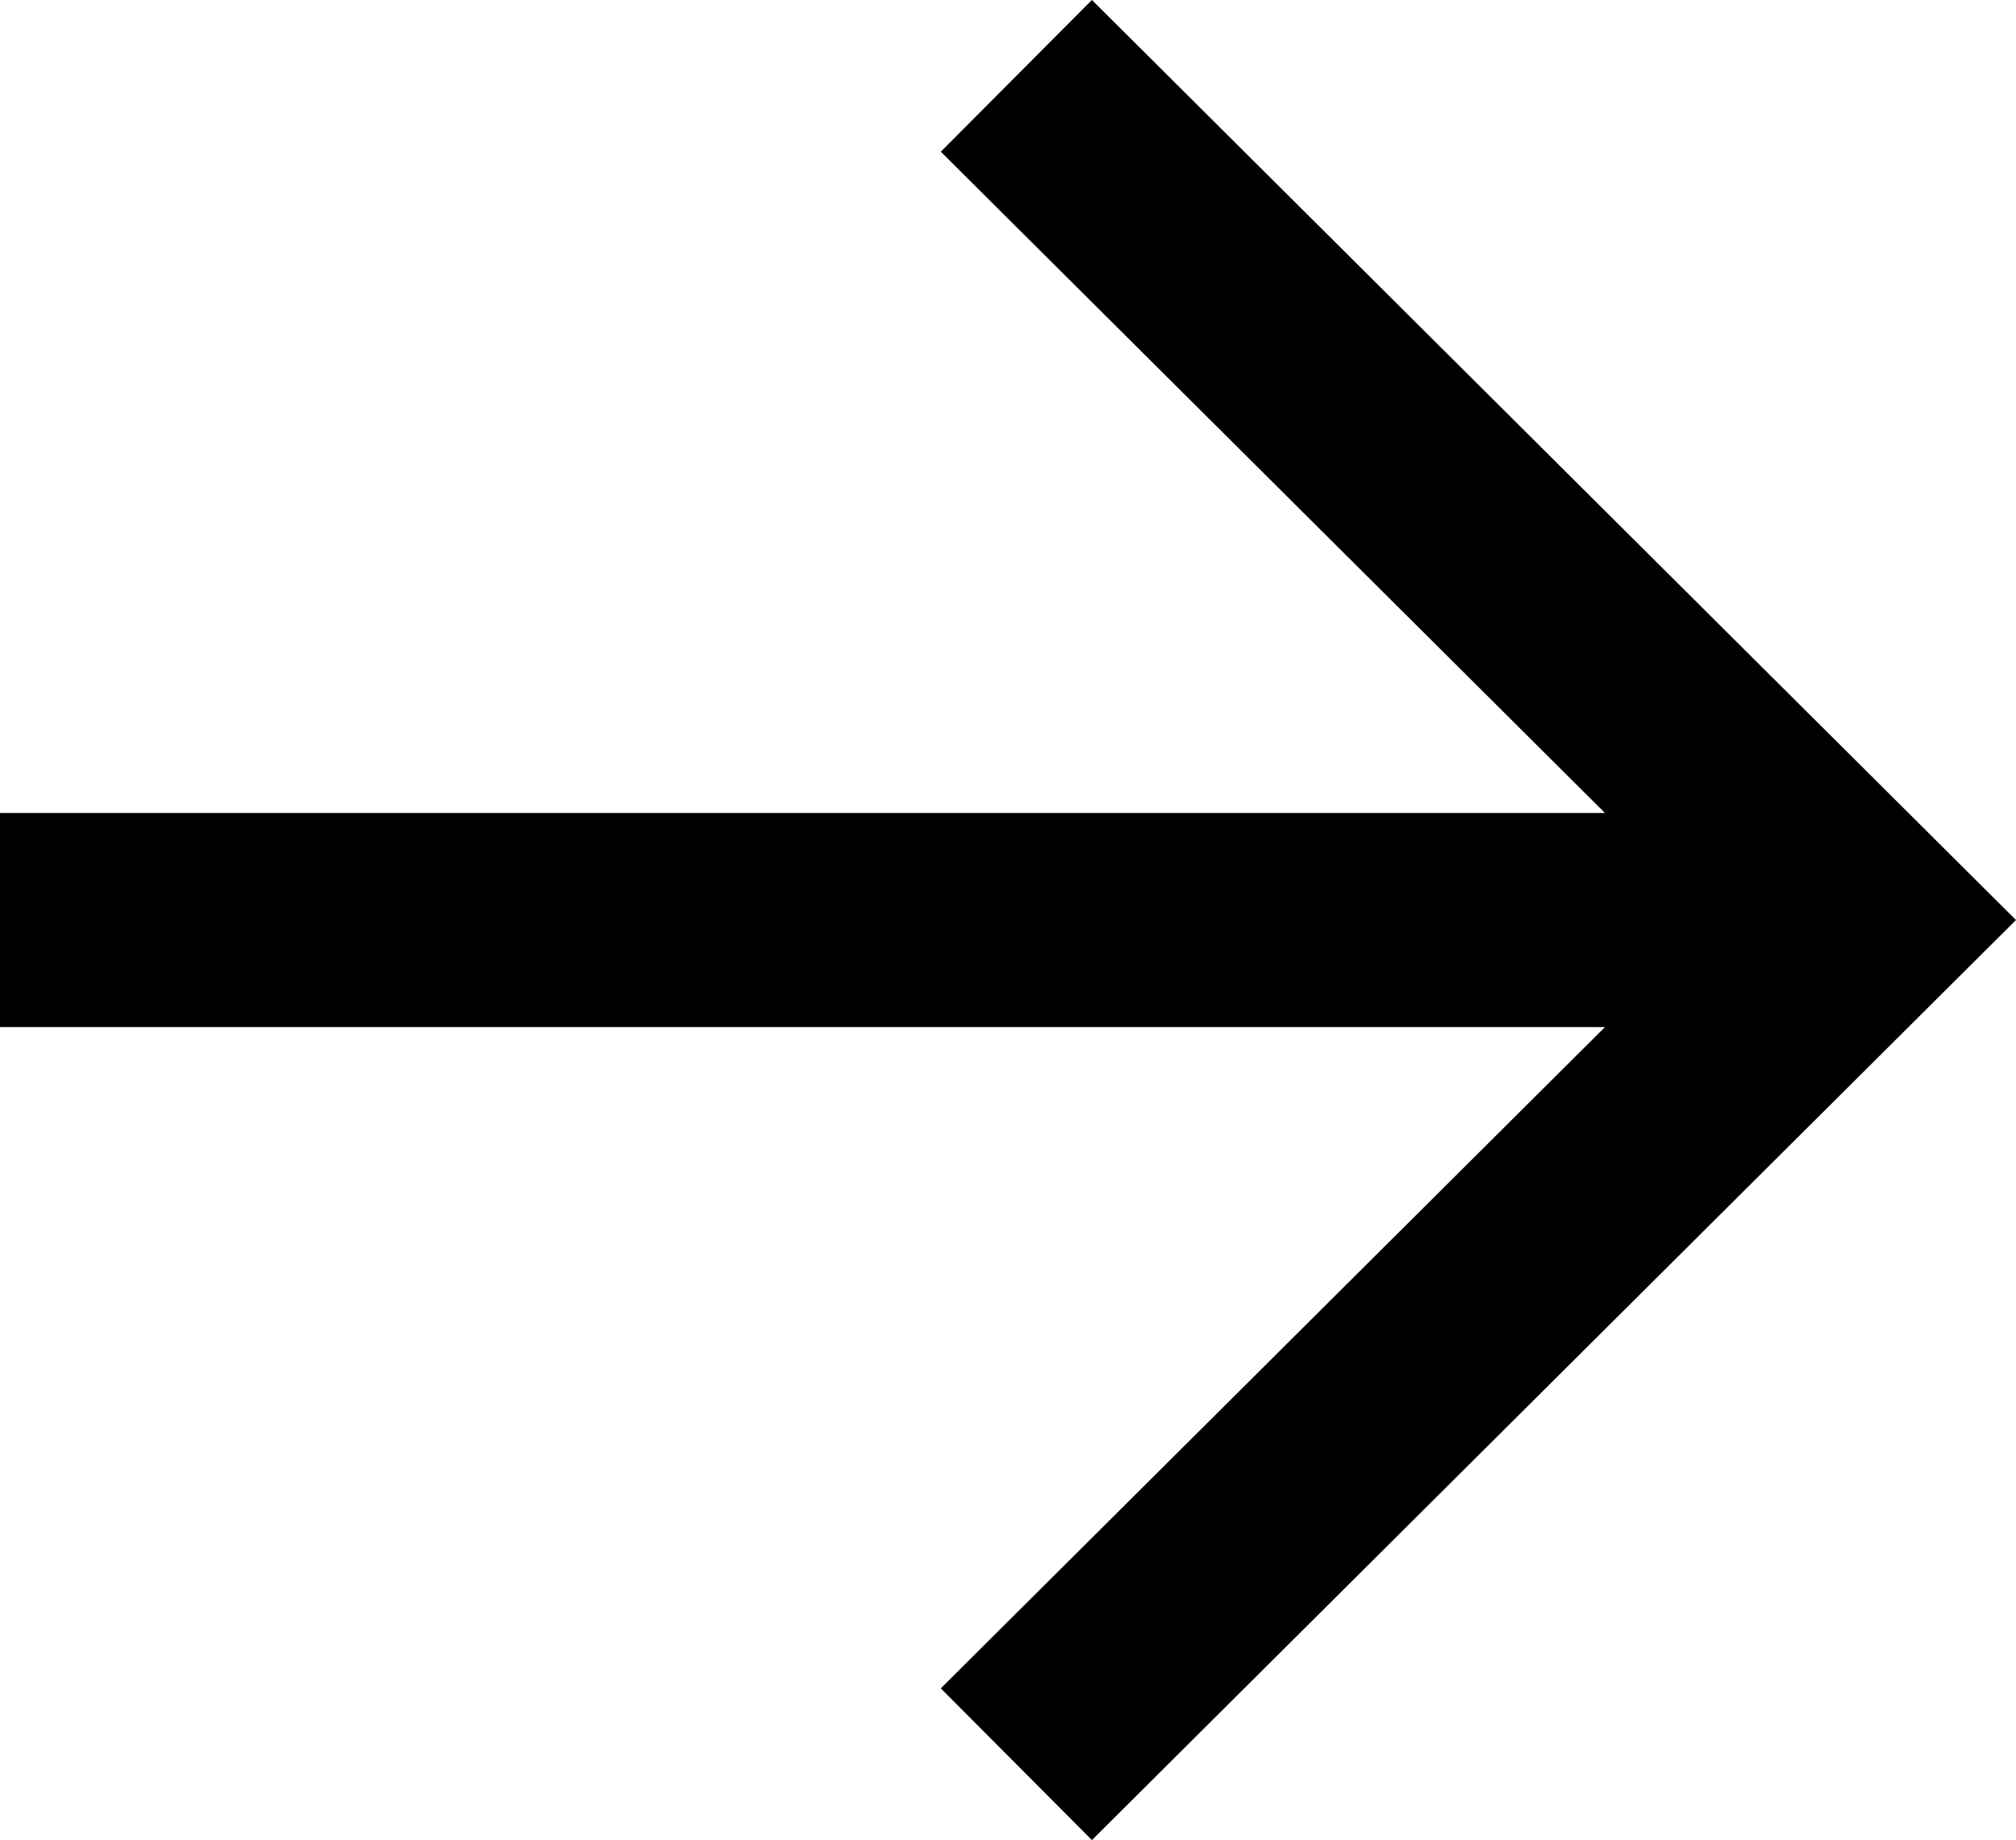 <svg xmlns="http://www.w3.org/2000/svg" width="28.242" height="25.78" viewBox="0 0 28.242 25.78">
  <g id="Icon_feather-arrow-right" data-name="Icon feather-arrow-right" transform="translate(26.116 23.659) rotate(180)">
    <path id="Path_428" data-name="Path 428" d="M23.482,0H0" transform="translate(1.134 10.769)" fill="none" stroke="#000" stroke-linecap="square" stroke-linejoin="round" stroke-width="3"/>
    <path id="Path_429" data-name="Path 429" d="M10.815,0,0,10.769,10.815,21.538" transform="translate(0 0)" fill="none" stroke="#000" stroke-linecap="square" stroke-width="3"/>
  </g>
</svg>
